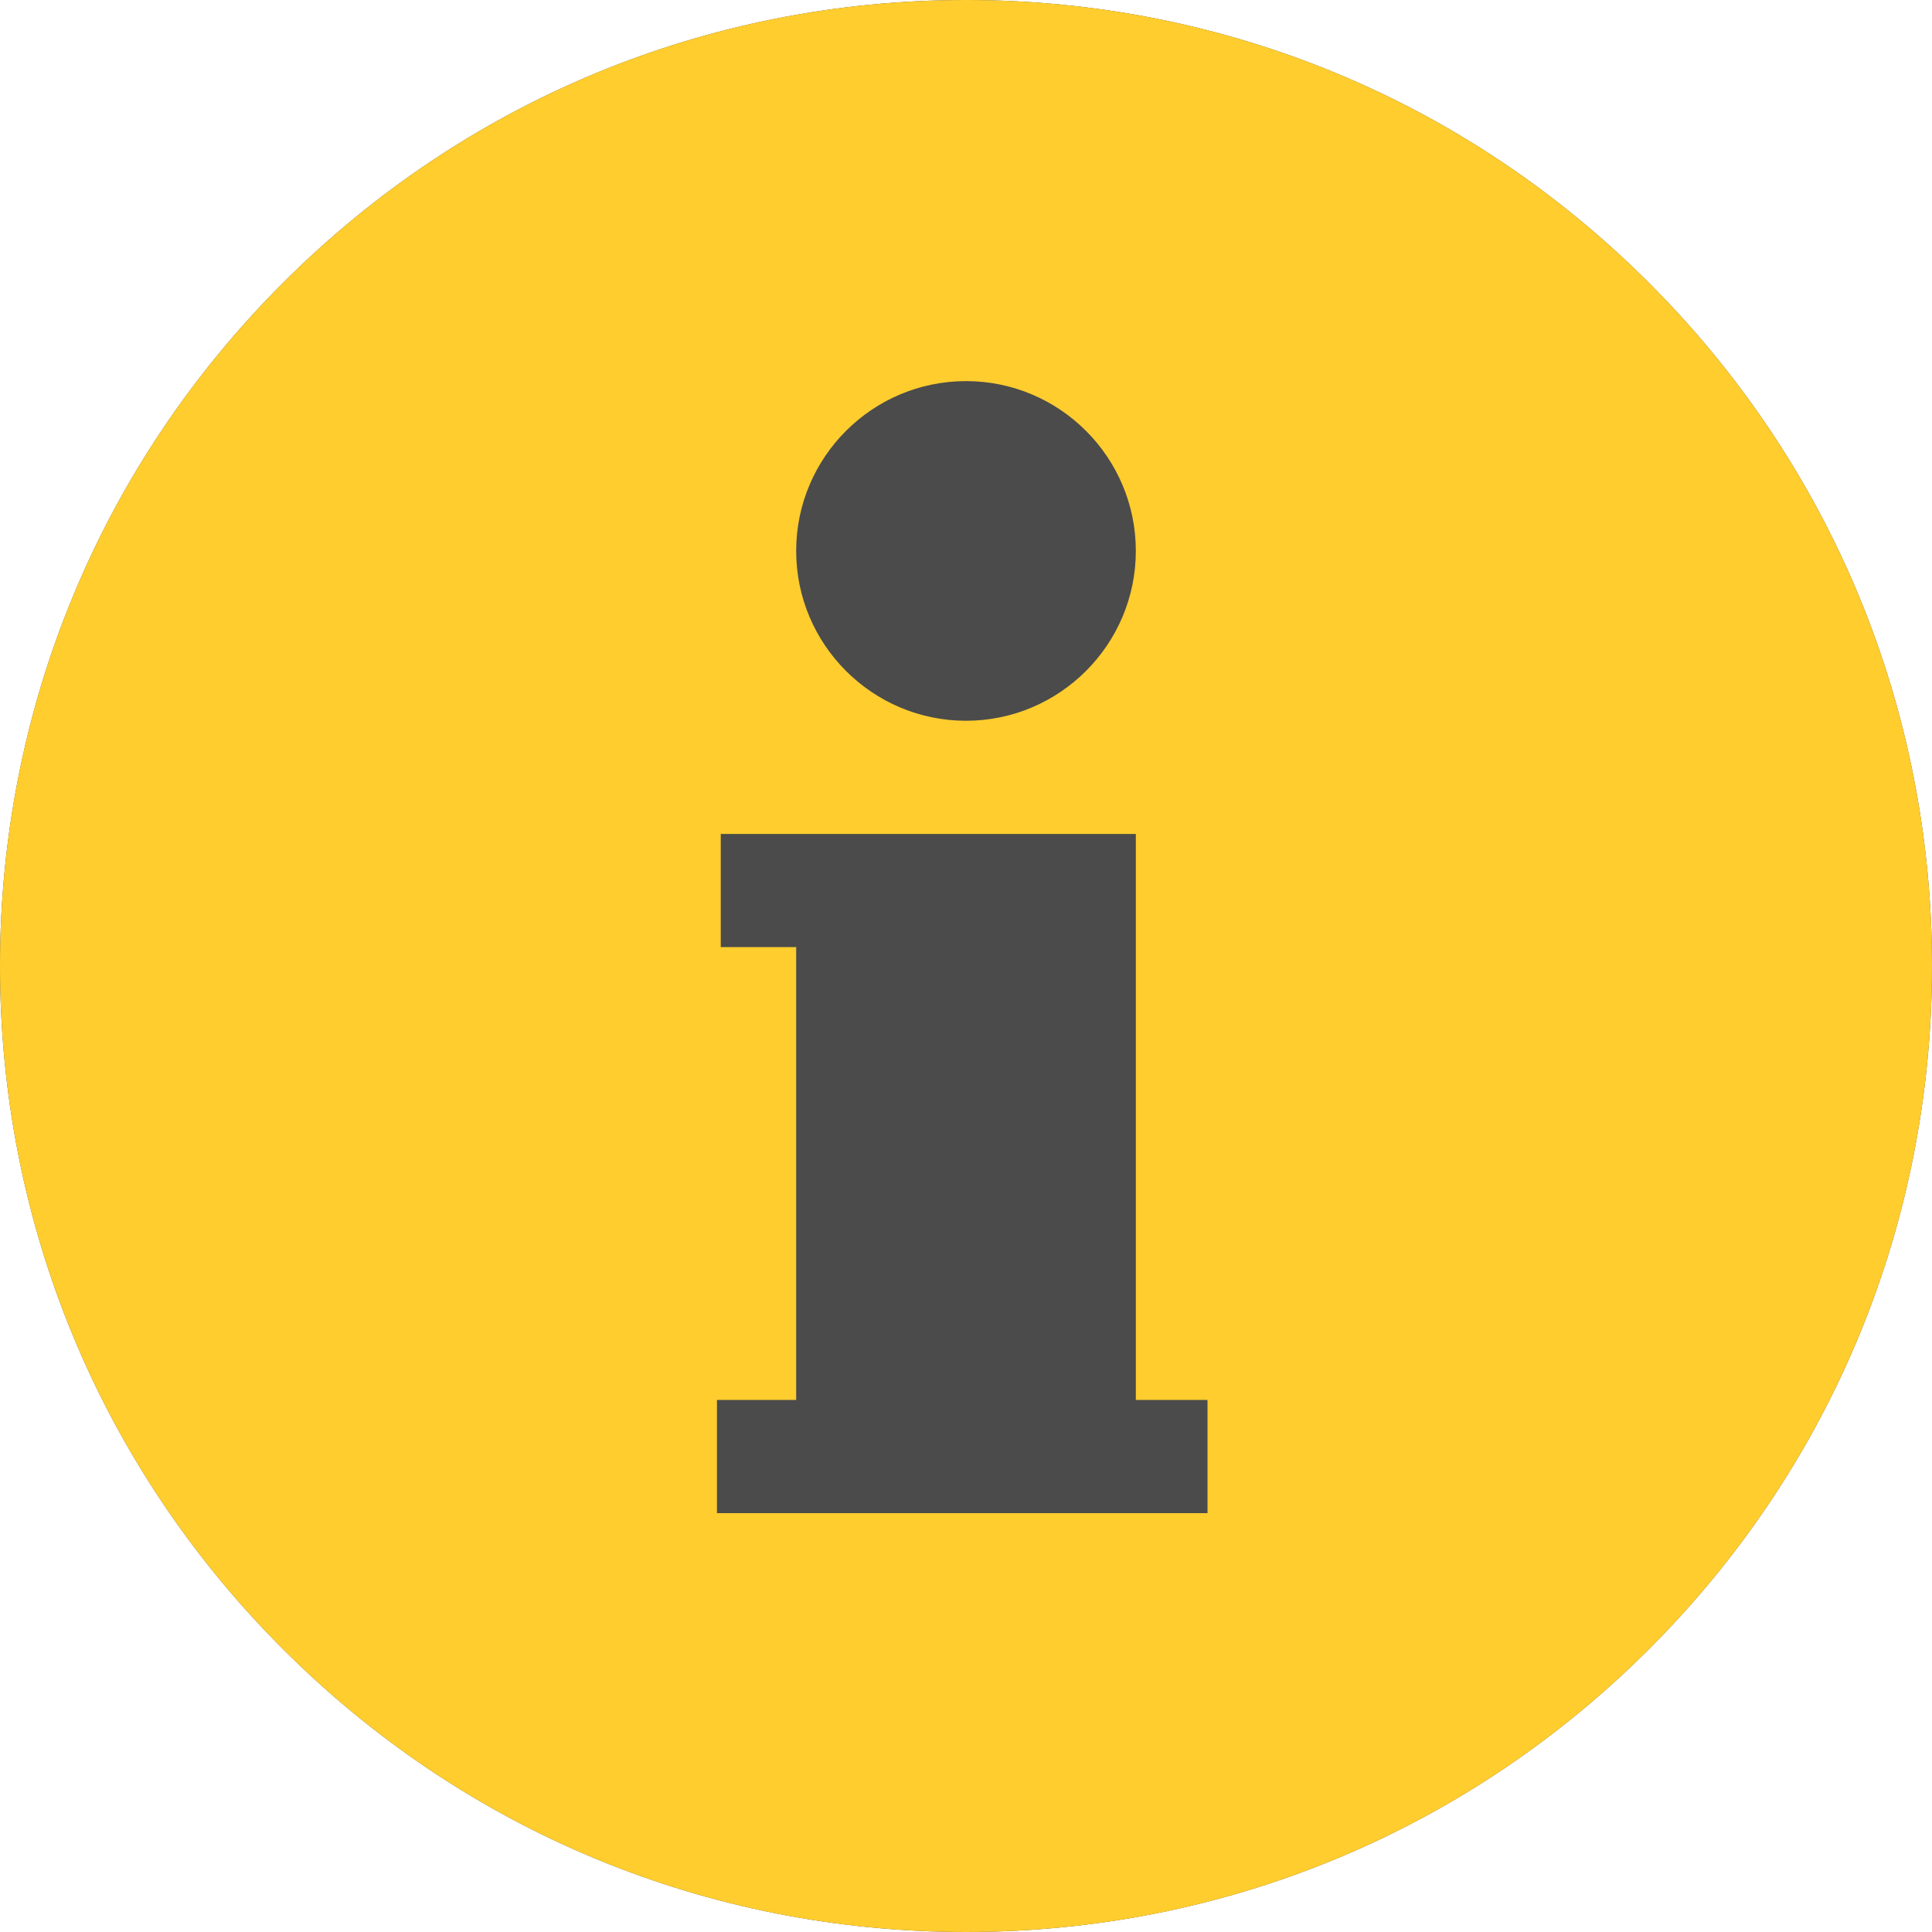 <svg width="31" height="31" viewBox="0 0 31 31" fill="none" xmlns="http://www.w3.org/2000/svg">
<path fill-rule="evenodd" clip-rule="evenodd" d="M0 15.5C0 11.36 1.612 7.467 4.54 4.54C7.467 1.612 11.36 0 15.5 0C19.64 0 23.533 1.612 26.46 4.54C29.388 7.467 31 11.36 31 15.5C31 15.584 30.999 15.667 30.998 15.75C30.934 19.797 29.329 23.592 26.46 26.46C23.593 29.327 19.802 30.932 15.758 30.998C15.672 30.999 15.586 31 15.5 31C11.36 31 7.467 29.388 4.54 26.46C1.612 23.533 0 19.64 0 15.5Z" fill="#4B4B4B"/>
<path d="M26.46 4.54C23.533 1.612 19.64 0 15.5 0C11.36 0 7.467 1.612 4.54 4.54C1.612 7.467 0 11.36 0 15.5C0 19.64 1.612 23.533 4.54 26.46C7.467 29.388 11.36 31 15.5 31C19.64 31 23.533 29.388 26.46 26.46C29.388 23.533 31 19.64 31 15.5C31 11.36 29.388 7.467 26.46 4.54ZM15.5 6.115C17.002 6.115 18.225 7.337 18.225 8.84C18.225 10.342 17.002 11.565 15.5 11.565C13.998 11.565 12.775 10.342 12.775 8.84C12.775 7.337 13.998 6.115 15.5 6.115ZM19.375 24.279H11.504V22.463H12.775V15.197H11.565V13.381H18.225V22.463H19.375V24.279Z" fill="#FFCD2E"/>
</svg>
